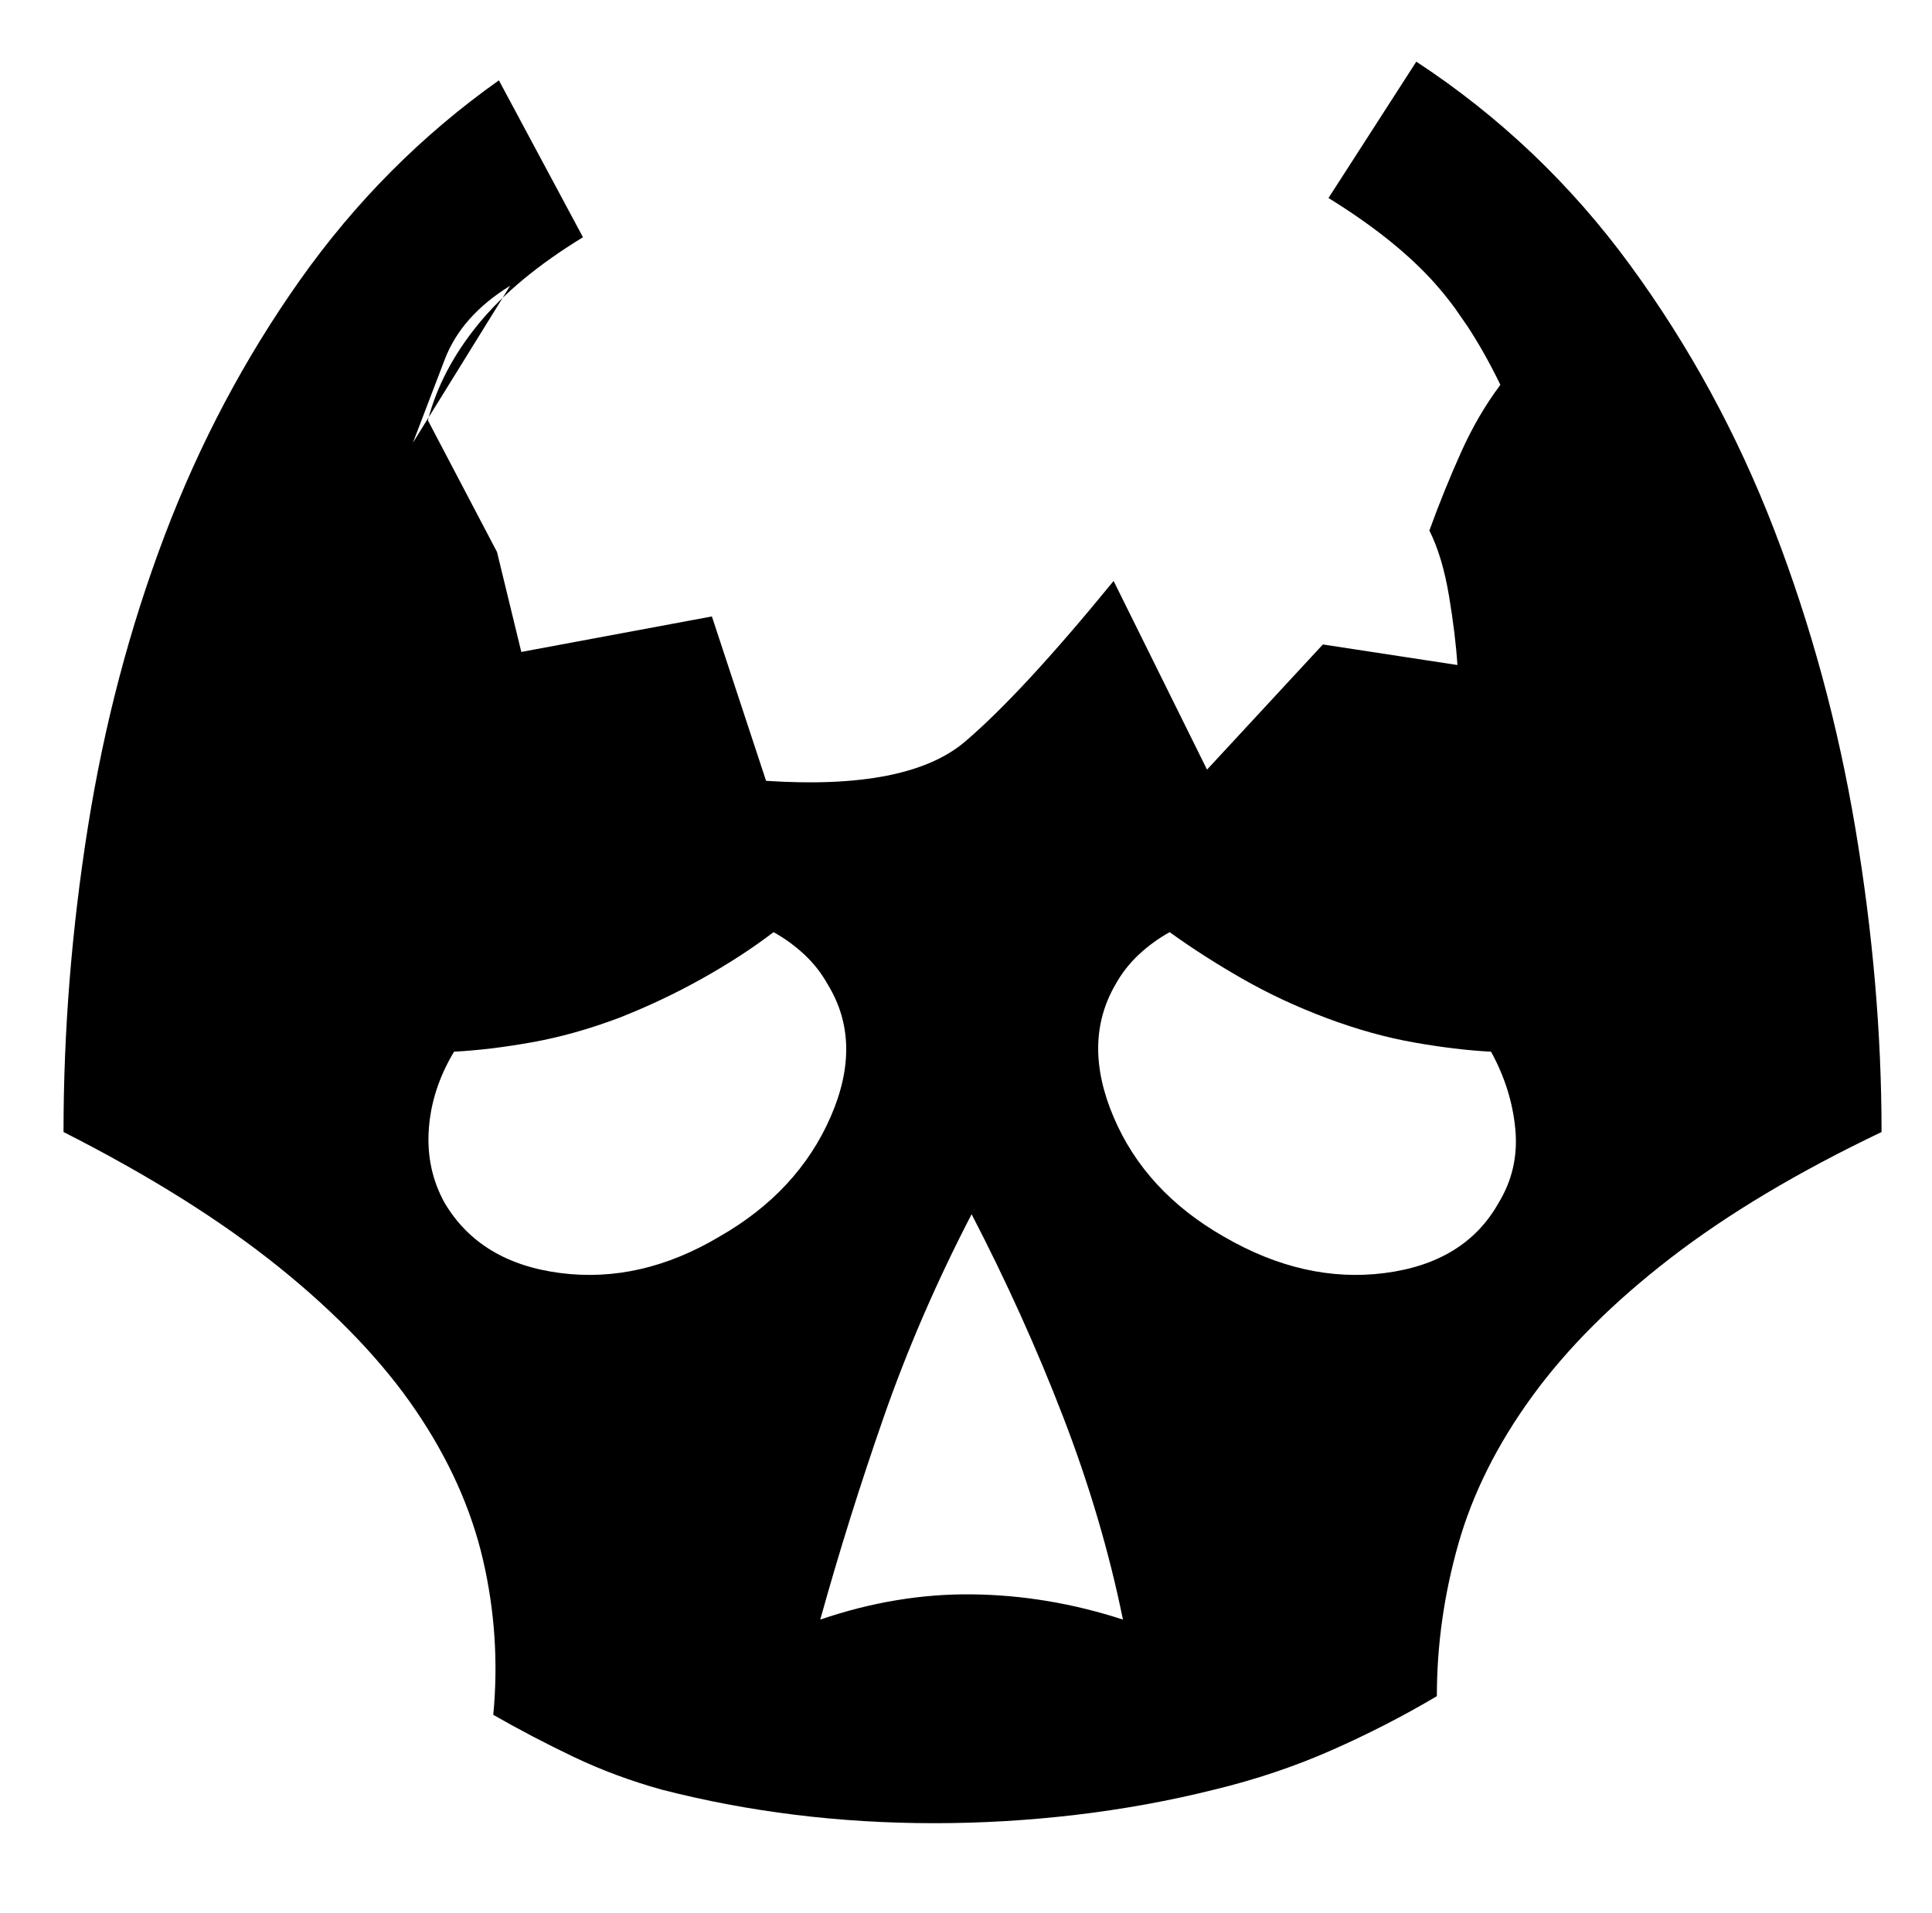 <svg xmlns="http://www.w3.org/2000/svg" viewBox="-10 0 1034 1024"><path d="M997 606q0-79-14-162.5t-43.5-160-77-141.5T748 33v0l-47 73q34 21 54.5 43t37.5 57q-12 16-21 36t-17 42q7 14 10.5 35t4.5 37l-72-11-62 67-50-101q-49 60-79.5 86T400 418l-29-88-102 19-13-53.5-37-70.5q7-27 27-51.5t56-46.5l-45-84q-62 44-106.5 107T78 287 37 443 24 606q69 35 115.5 72.5t73 76.5 36 80 5.5 83q21 12 43 22.5t47 17.5q35 9 71.5 13.5T490 976t76-4.5 74-13.5q33-8 62.5-21t56.5-29q0-41 11.5-81.5t39.5-79 74-74T997 606zm-622 56q-42 25-85 19.5T228 644q-10-18-8.5-39.5T233 563v0q19-1 41.5-5t46.5-13q23-9 44.5-21t38.5-25q9 5 16.5 12t12.5 16q19 31 1.5 71T375 662zm54 205q15-54 34-108.5T510 650v0q28 54 49 108.5T591 867q-40-13-80.5-13.5T429 867zm363-223q-18 32-61 37.5T645 662q-42-24-59-64t1-71q5-9 12.5-16t16.5-12q18 13 39 25t45 21 46.5 13 41.5 5v0q11 20 13 41.5t-9 39.5zM211 237q8-21 17-44.5t35-39.5zm593-21q-8-17-22-41t-32-37z"/></svg>